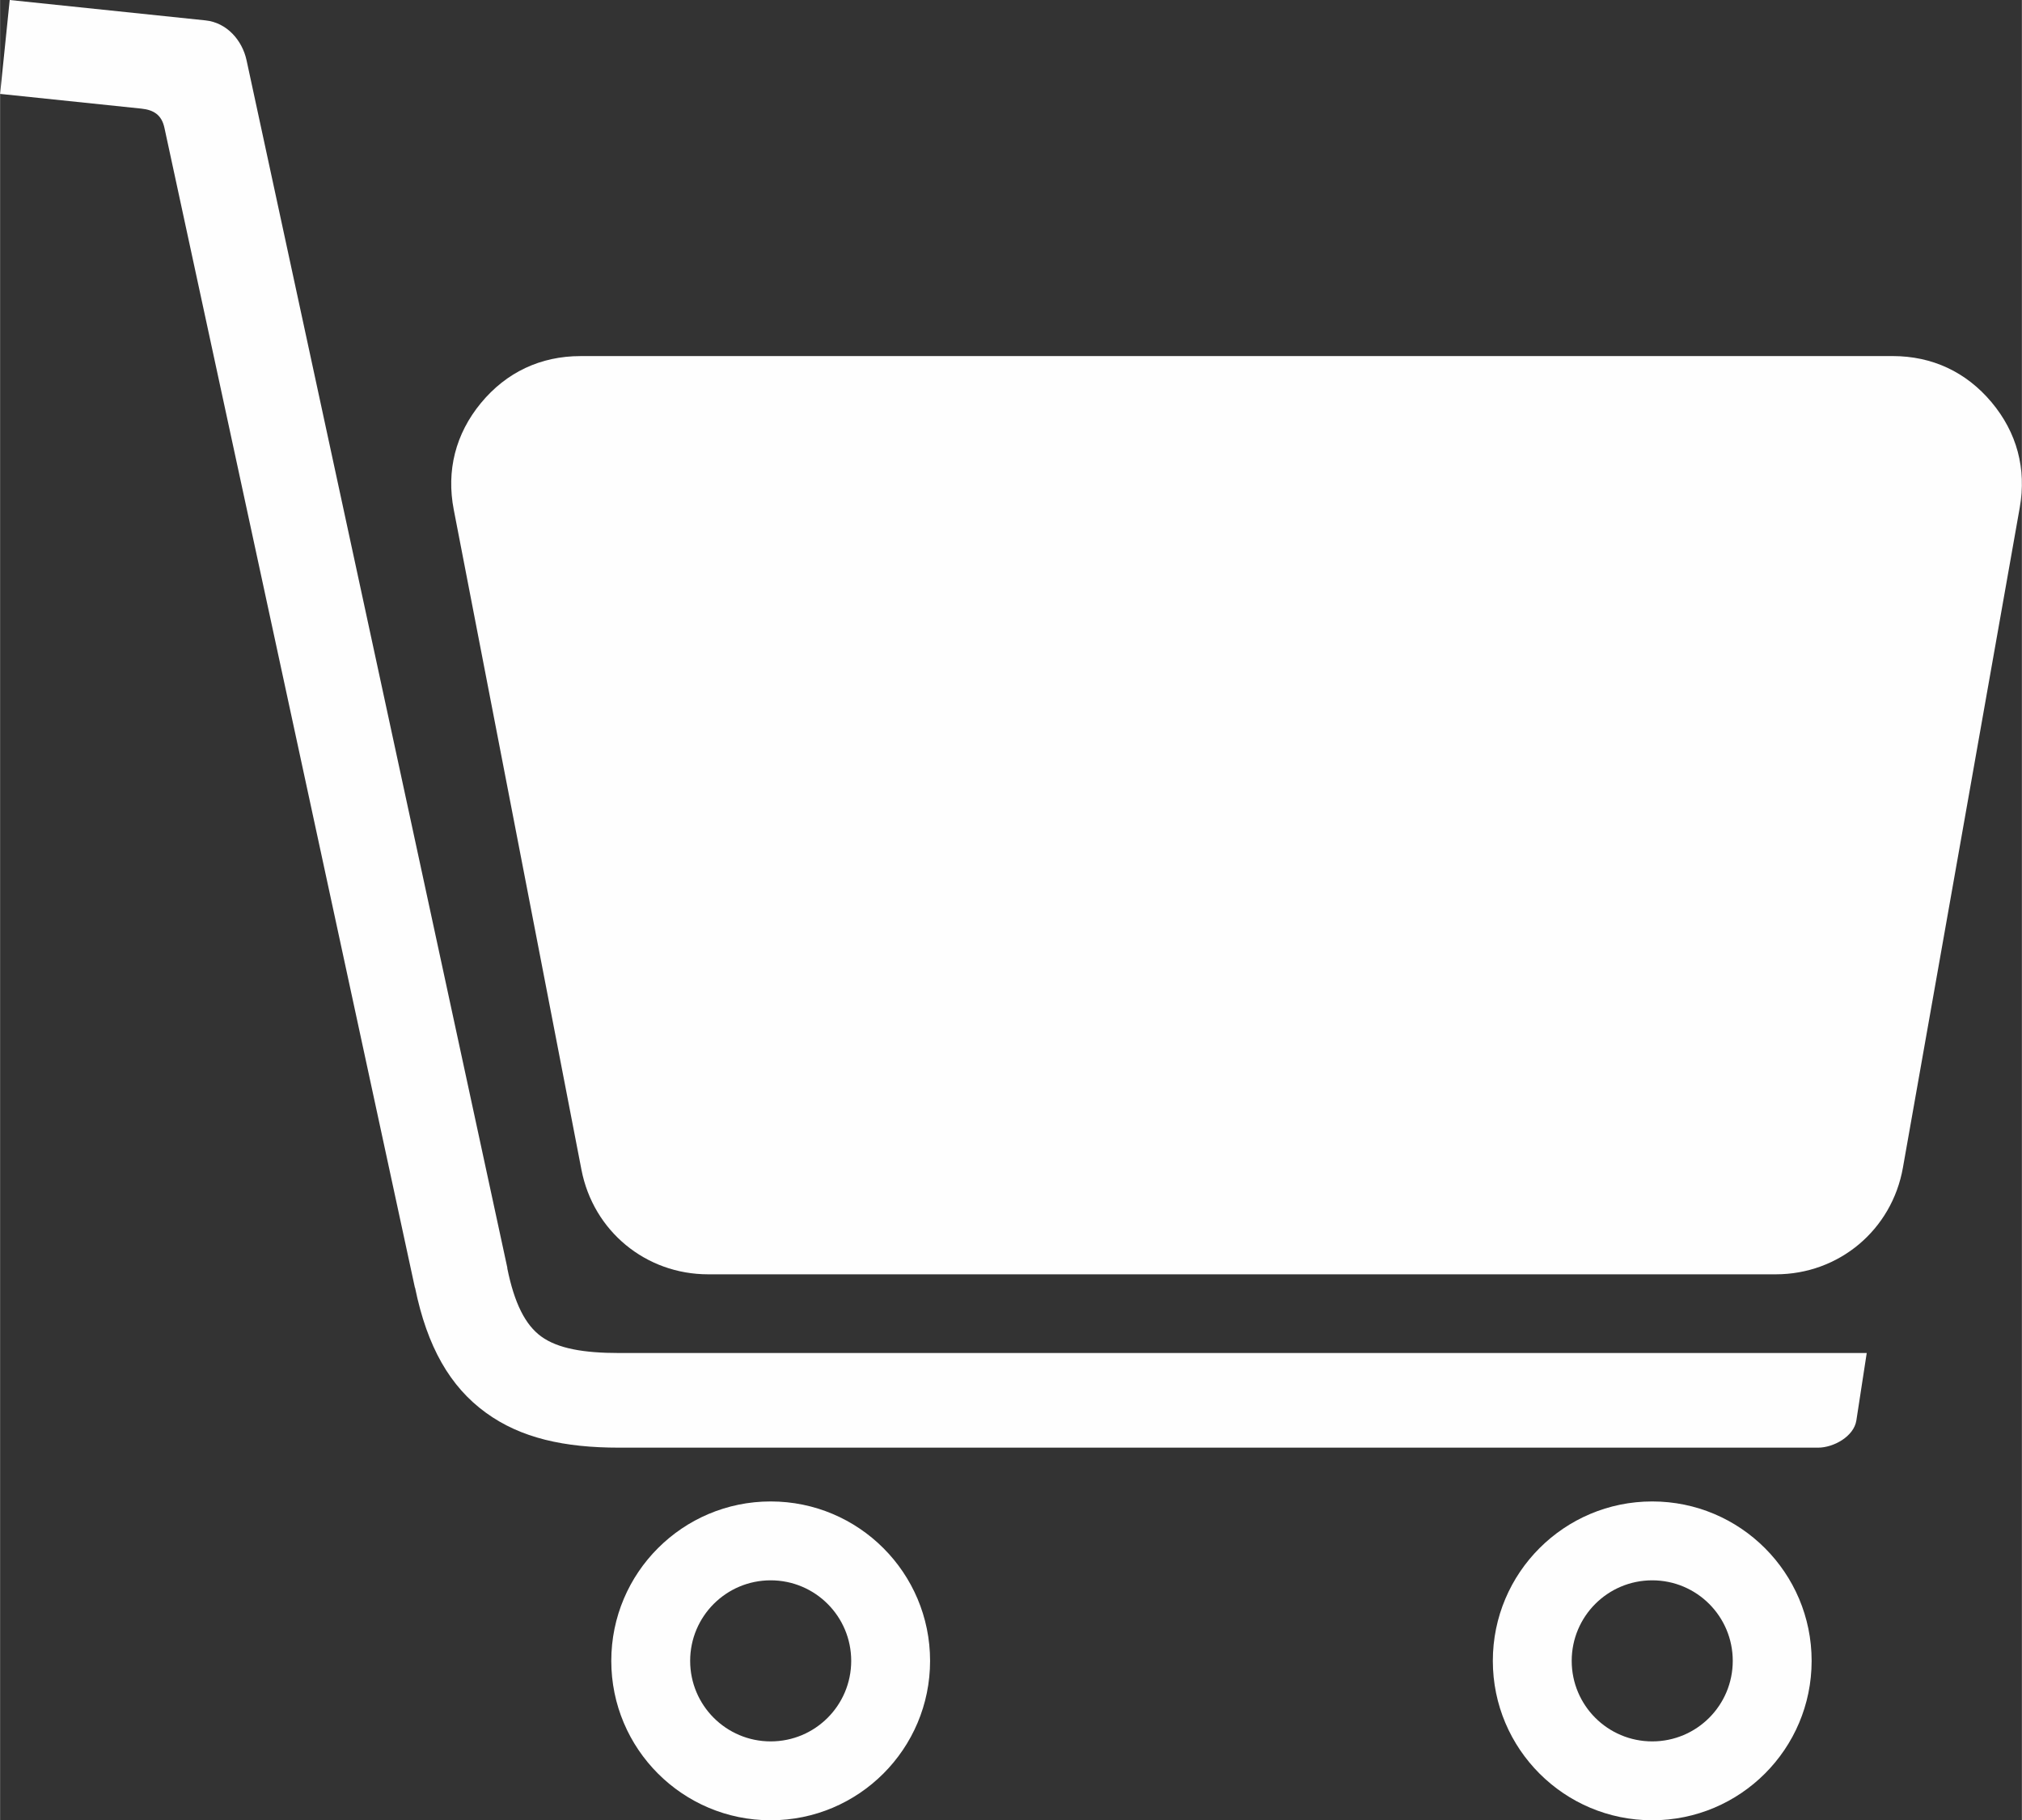 <?xml version="1.0" encoding="UTF-8"?>
<!DOCTYPE svg PUBLIC "-//W3C//DTD SVG 1.1//EN" "http://www.w3.org/Graphics/SVG/1.1/DTD/svg11.dtd">
<!-- Creator: CorelDRAW -->
<svg xmlns="http://www.w3.org/2000/svg" xml:space="preserve" width="5.047in" height="4.543in" version="1.1" style="shape-rendering:geometricPrecision; text-rendering:geometricPrecision; image-rendering:optimizeQuality; fill-rule:evenodd; clip-rule:evenodd"
viewBox="0 0 1007.59 907.06"
 xmlns:xlink="http://www.w3.org/1999/xlink"
 xmlns:xodm="http://www.corel.com/coreldraw/odm/2003">
 <rect x="0" y="0" width="1007.59" height="907.06" fill="#333333" stroke="none"/>
 <defs>
  <style type="text/css">
   <![CDATA[
    .fil0 {fill:#FEFEFE}
    .fil1 {fill:#FEFEFE;fill-rule:nonzero}
   ]]>
  </style>
 </defs>
 <g id="Layer_x0020_1">
  <path class="fil0" d="M289.27 177.43l653.89 0c19.7,0 36.65,7.91 49.3,23 12.65,15.09 17.49,33.16 14.05,52.56l-58.22 328.88c-5.49,31 -31.87,53.13 -63.36,53.13l-532.04 0c-31.13,0 -57.26,-21.56 -63.17,-52.12l-63.63 -328.88c-3.78,-19.51 0.89,-37.84 13.54,-53.17 12.65,-15.33 29.75,-23.39 49.63,-23.39z"/>
  <path class="fil1" d="M384.03 748.18c21.93,0 41.8,8.89 56.17,23.27 14.38,14.38 23.27,34.24 23.27,56.17 0,21.93 -8.89,41.79 -23.27,56.17 -14.38,14.38 -34.24,23.27 -56.17,23.27 -21.93,0 -41.79,-8.89 -56.17,-23.27 -14.38,-14.38 -23.27,-34.24 -23.27,-56.17 0,-21.93 8.89,-41.8 23.27,-56.17 14.38,-14.38 34.24,-23.27 56.17,-23.27zm28.38 51.06c-7.26,-7.26 -17.3,-11.75 -28.38,-11.75 -11.09,0 -21.12,4.49 -28.38,11.75 -7.26,7.26 -11.75,17.3 -11.75,28.38 0,11.09 4.49,21.12 11.75,28.38 7.26,7.26 17.3,11.75 28.38,11.75 11.09,0 21.12,-4.49 28.38,-11.75 7.26,-7.26 11.75,-17.3 11.75,-28.38 0,-11.09 -4.49,-21.12 -11.75,-28.38z"/>
  <path class="fil1" d="M823.36 748.18c21.93,0 41.8,8.89 56.17,23.27 14.38,14.38 23.27,34.24 23.27,56.17 0,21.93 -8.89,41.79 -23.27,56.17 -14.38,14.38 -34.24,23.27 -56.17,23.27 -21.93,0 -41.79,-8.89 -56.17,-23.27 -14.38,-14.38 -23.27,-34.24 -23.27,-56.17 0,-21.93 8.89,-41.8 23.27,-56.17 14.38,-14.38 34.24,-23.27 56.17,-23.27zm28.38 51.06c-7.26,-7.26 -17.3,-11.75 -28.38,-11.75 -11.09,0 -21.12,4.49 -28.38,11.75 -7.26,7.26 -11.75,17.3 -11.75,28.38 0,11.09 4.49,21.12 11.75,28.38 7.26,7.26 17.3,11.75 28.38,11.75 11.09,0 21.12,-4.49 28.38,-11.75 7.26,-7.26 11.75,-17.3 11.75,-28.38 0,-11.09 -4.49,-21.12 -11.75,-28.38z"/>
  <path class="fil1" d="M906 721.38l-597.46 0c-27.32,0 -49.02,-4.72 -66.51,-17.46 -17.78,-12.95 -29.19,-32.7 -35.24,-62.32l-0.07 0.02 -124.82 -577.92c-1.36,-6.32 -5.19,-8.91 -11.46,-9.57l-70.44 -7.34 4.79 -46.79 97.57 10.16c10.61,1.1 18.31,9.87 20.47,19.89l129.94 601.61 0 0.37c3.53,17.45 8.99,28.18 16.89,33.94 8.26,6.02 21.18,8.25 38.88,8.25l621.72 0 -5.16 33.57c-1.25,8.1 -11.47,13.59 -19.09,13.59z"/>
 </g>
</svg>
